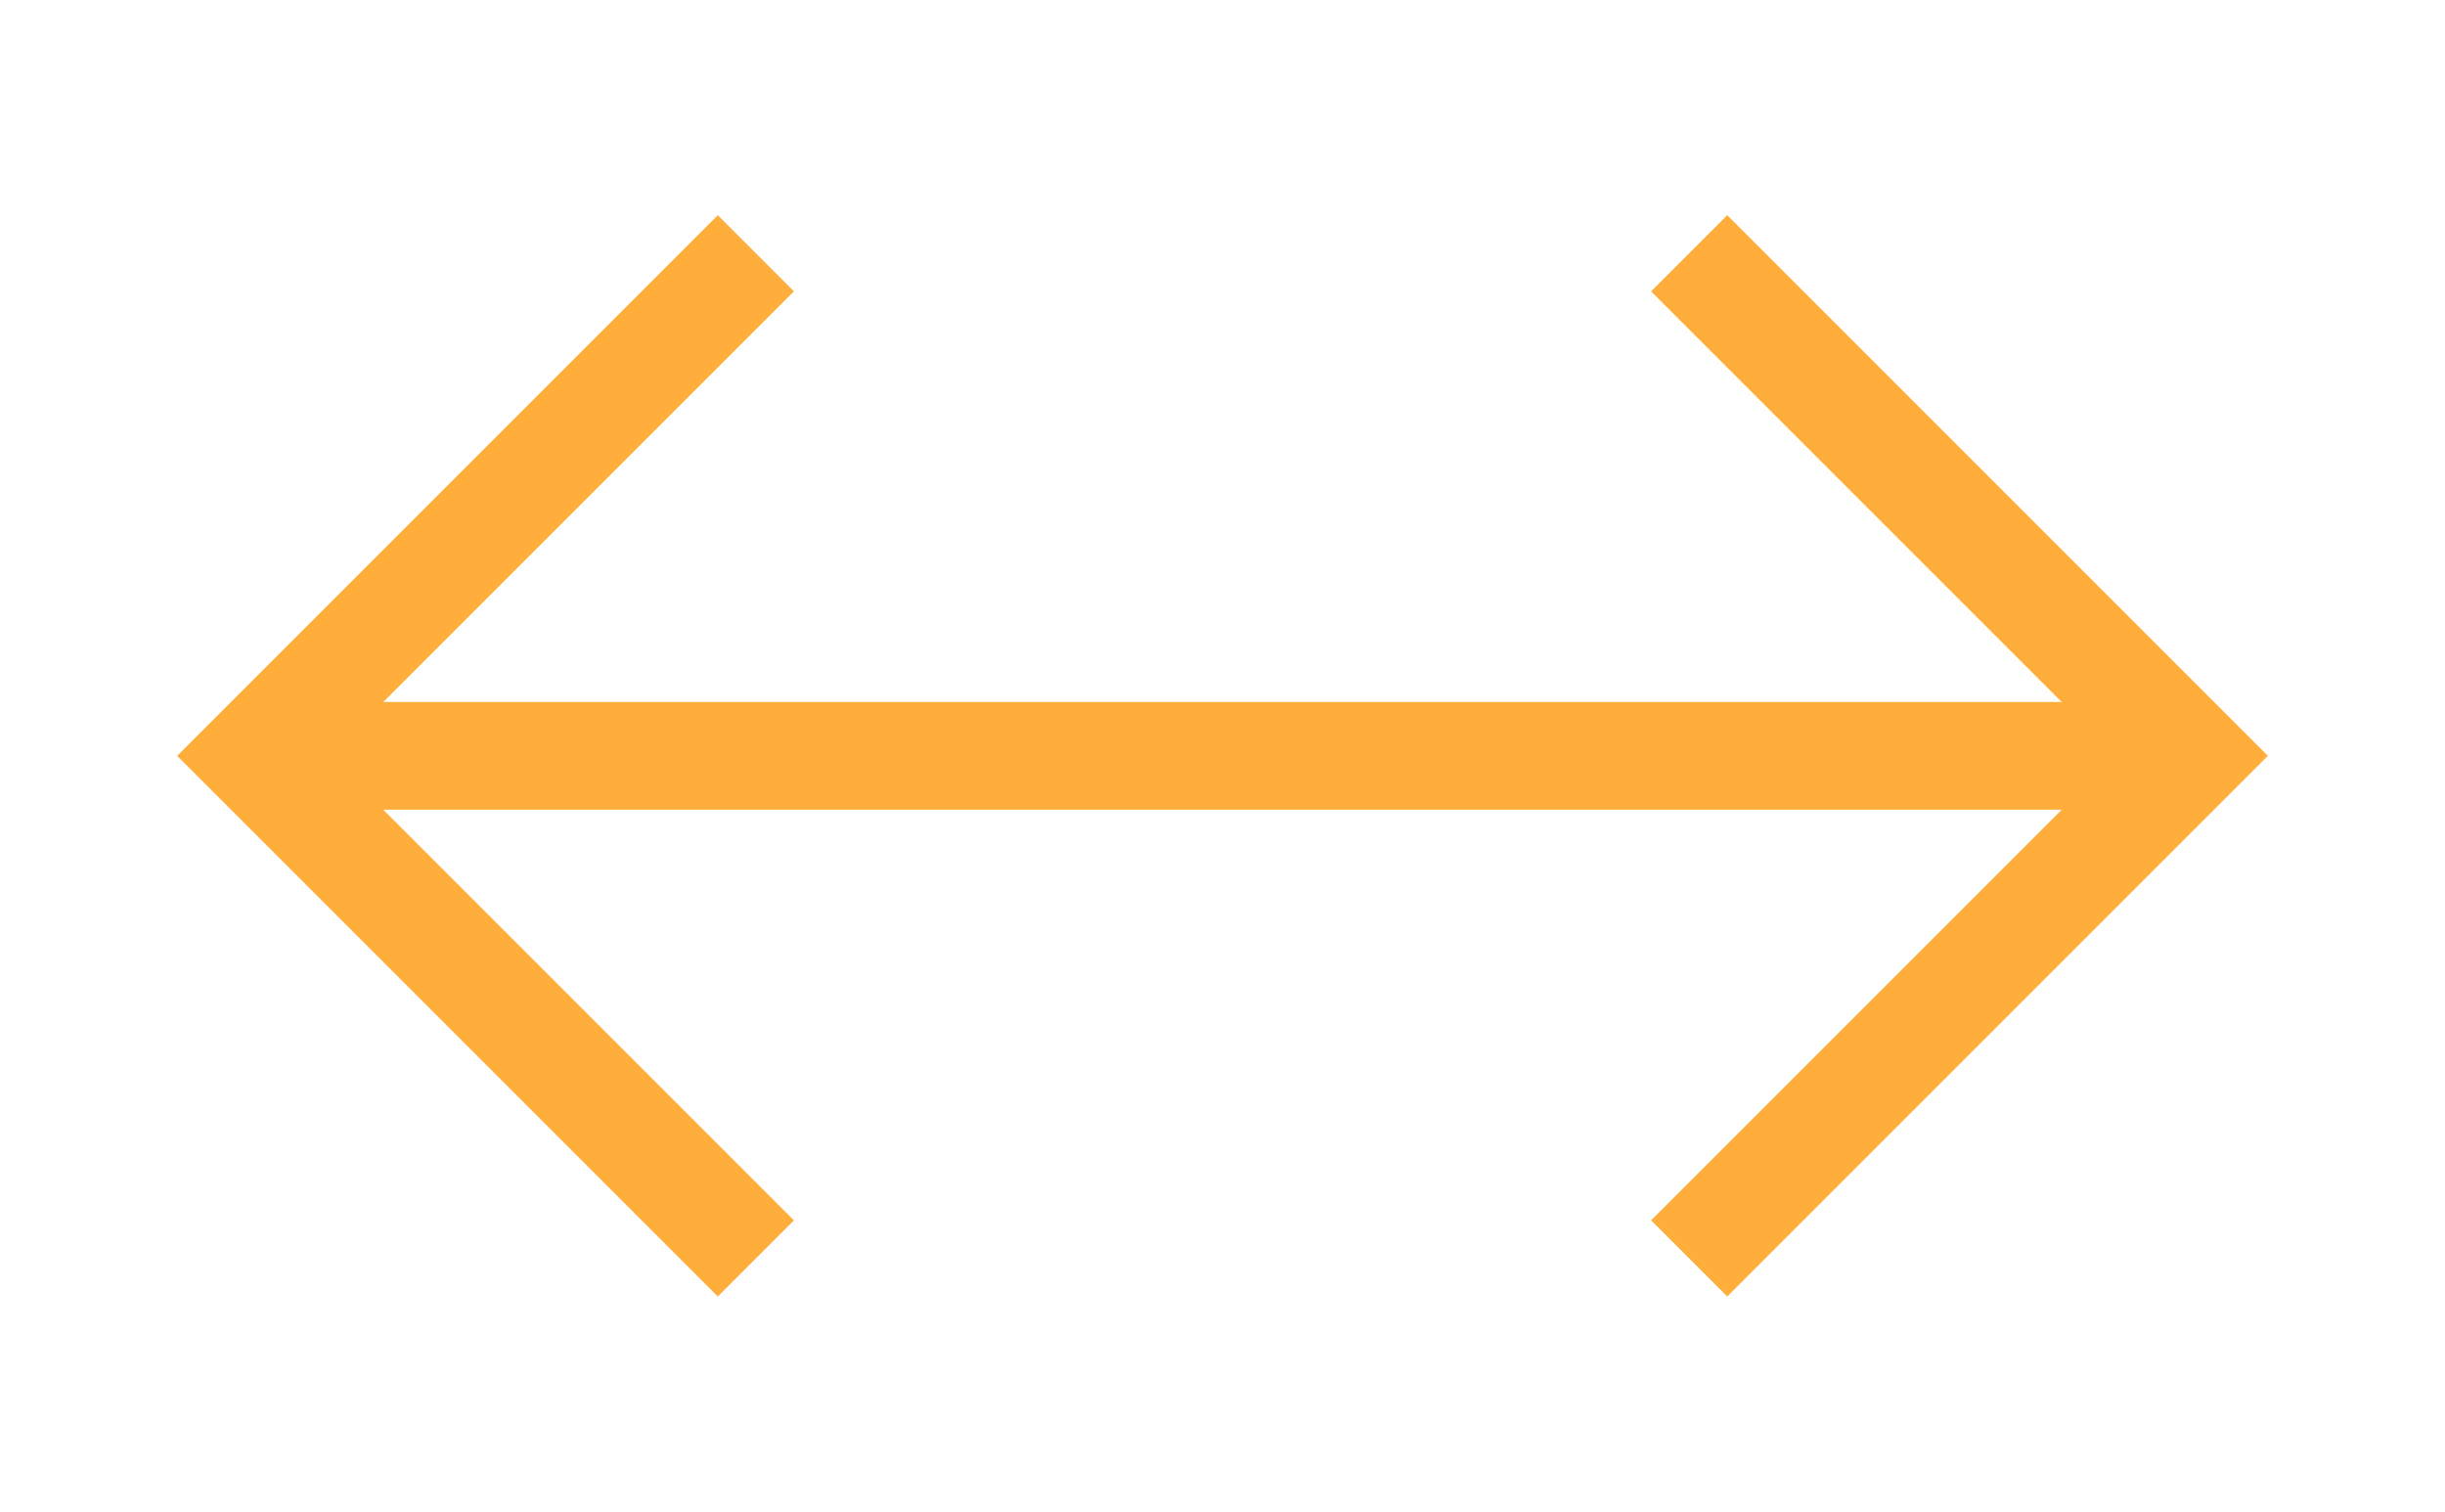 <svg xmlns="http://www.w3.org/2000/svg" width="22.705" height="14.038" viewBox="0 0 22.705 14.038">
  <g>
    <path fill="none" stroke="rgb(255,174,59)" stroke-linecap="butt" stroke-linejoin="miter" stroke-width="1" d="M7.019 2.352L2.352 7.019l4.667 4.667"/>
    <path fill="none" stroke="rgb(255,174,59)" stroke-linecap="butt" stroke-linejoin="miter" stroke-width="1" d="M15.686 11.686l4.667-4.667-4.667-4.667"/>
    <path fill="none" stroke="rgb(255,174,59)" stroke-linecap="butt" stroke-linejoin="miter" stroke-width="1" d="M20.352 7.019h-18"/>
  </g>
</svg>
